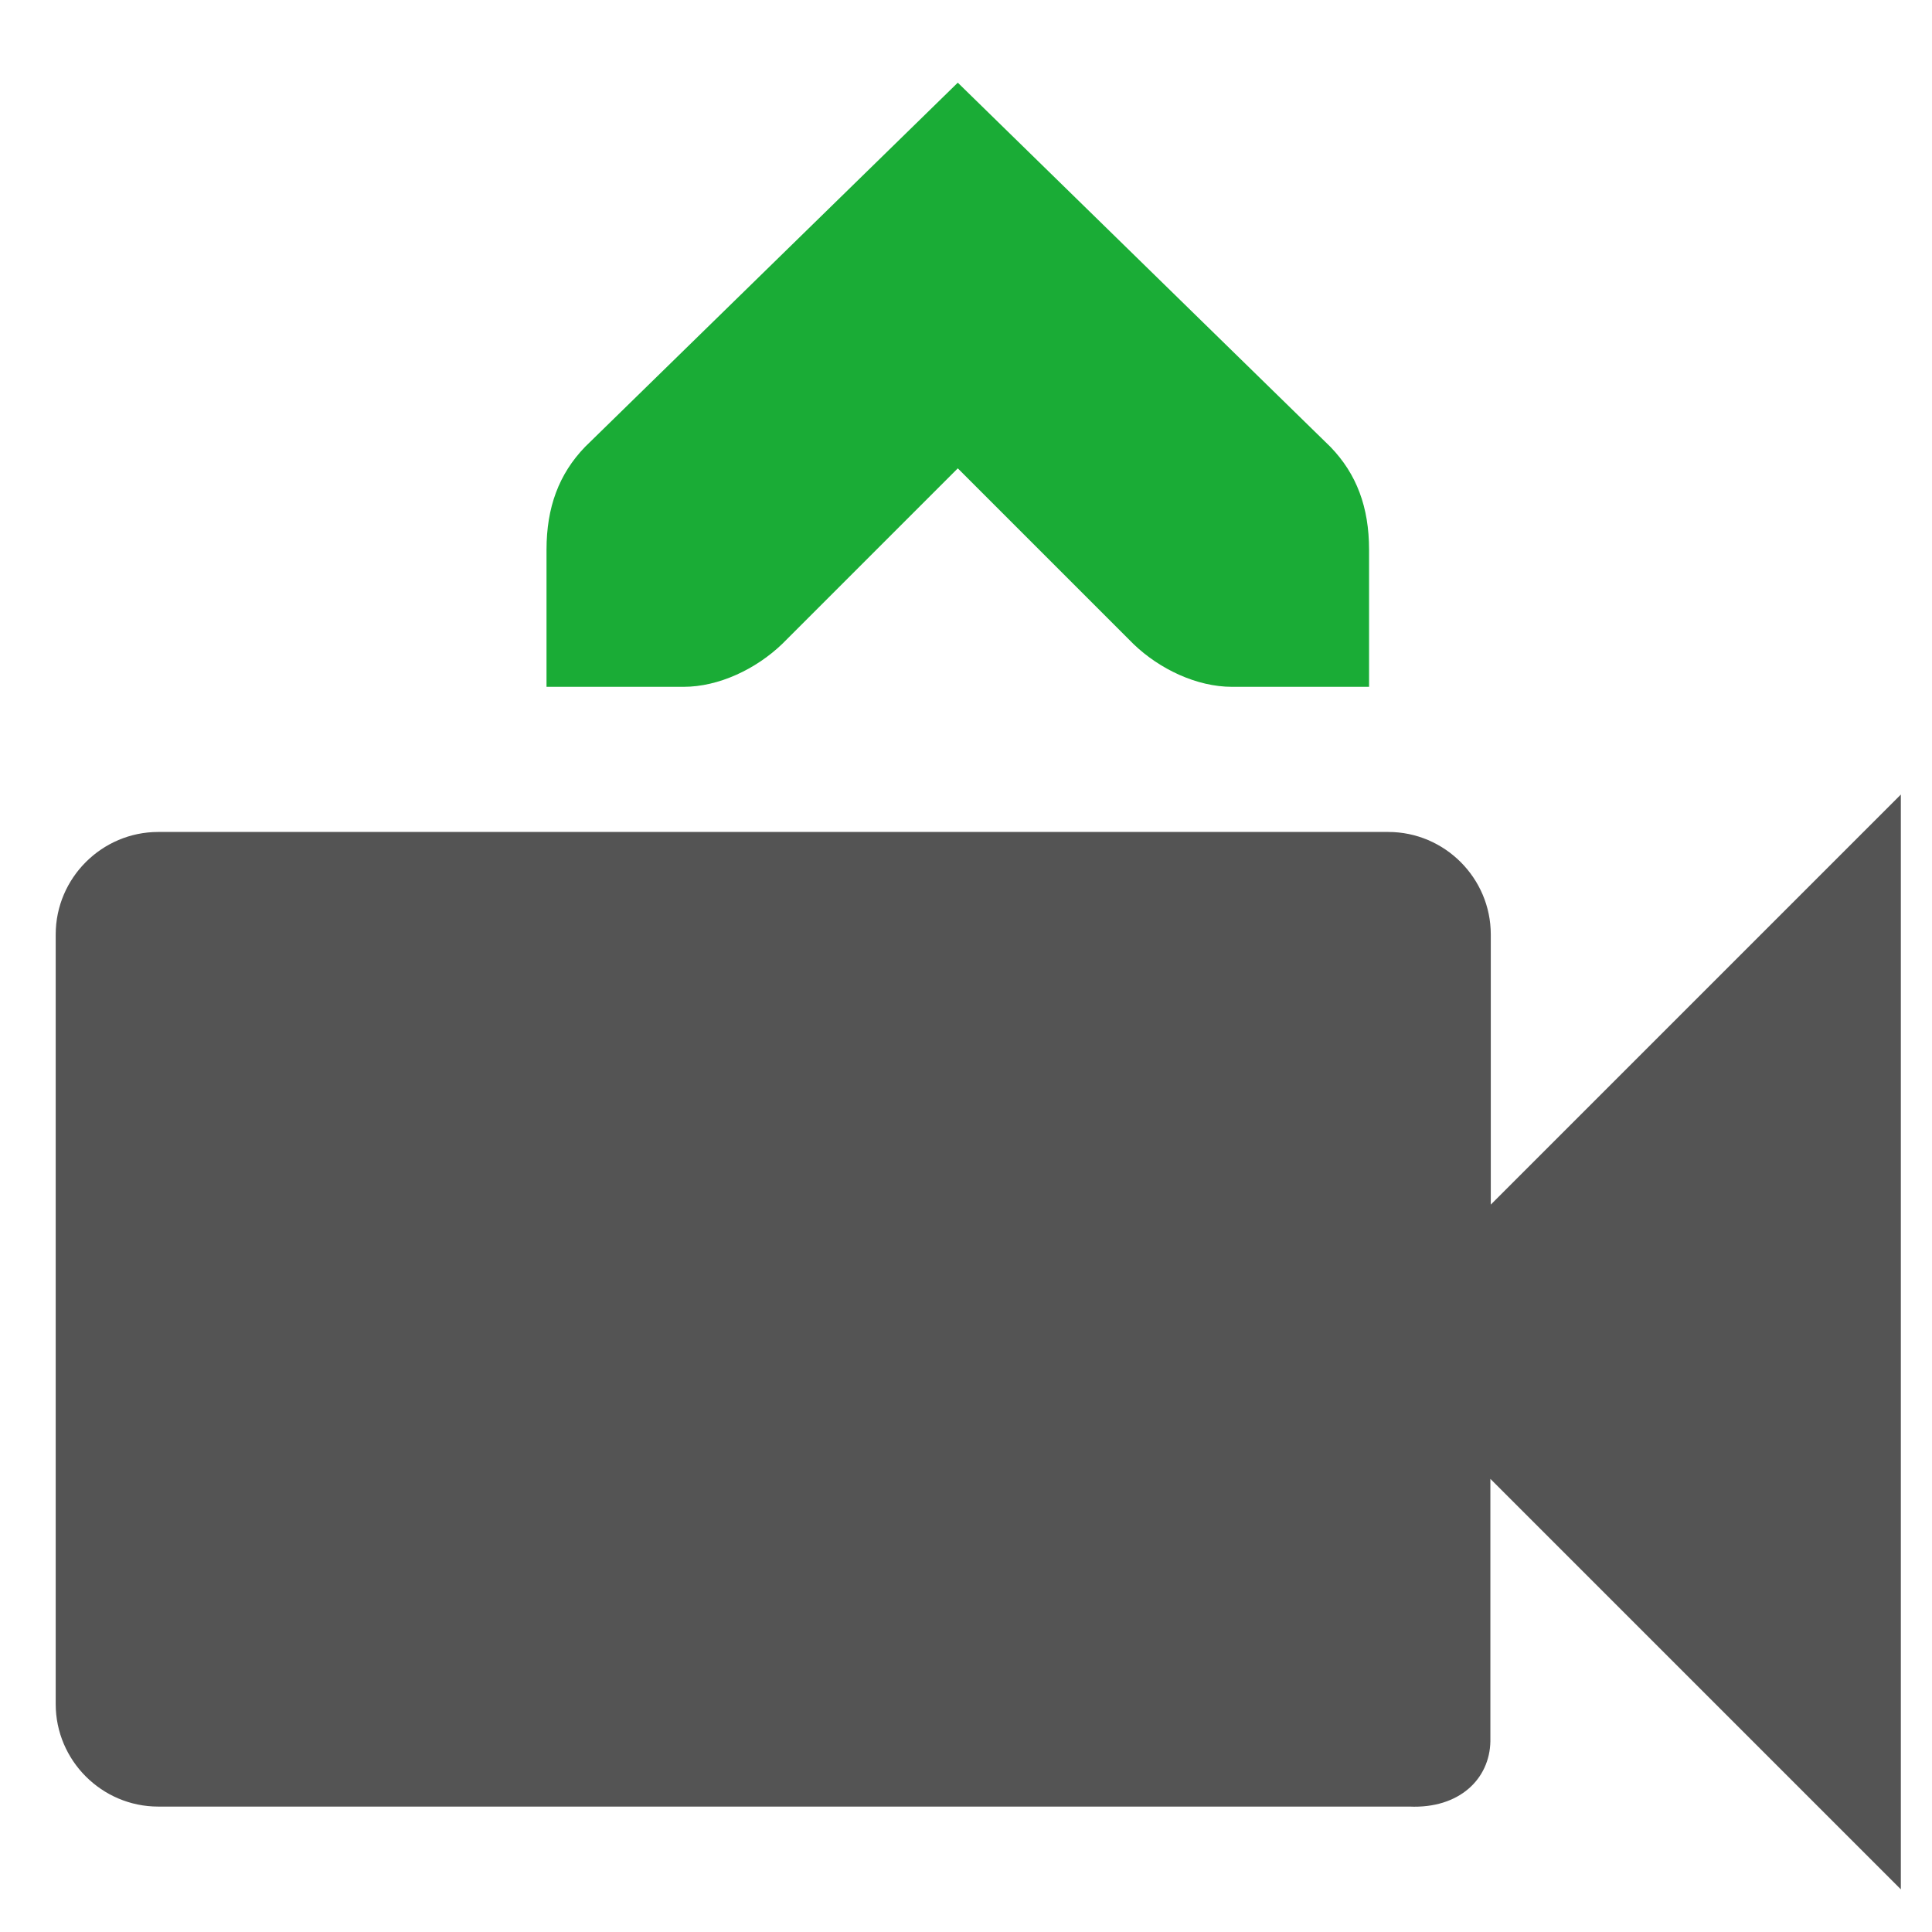 <?xml version="1.0" encoding="UTF-8" standalone="no"?>
<svg
   xmlns:dc="http://purl.org/dc/elements/1.1/"
   xmlns:cc="http://creativecommons.org/ns#"
   xmlns:rdf="http://www.w3.org/1999/02/22-rdf-syntax-ns#"
   xmlns:svg="http://www.w3.org/2000/svg"
   xmlns="http://www.w3.org/2000/svg"
   xmlns:sodipodi="http://sodipodi.sourceforge.net/DTD/sodipodi-0.dtd"
   xmlns:inkscape="http://www.inkscape.org/namespaces/inkscape"
   fill="#000000"
   height="24"
   viewBox="0 0 24 24"
   width="24"
   id="svg2"
   version="1.1"
   inkscape:version="0.91 r13725"
   sodipodi:docname="accept_video.svg">
  <defs
     id="defs10" />
  <sodipodi:namedview
     pagecolor="#ffffff"
     bordercolor="#666666"
     borderopacity="1"
     objecttolerance="10"
     gridtolerance="10"
     guidetolerance="10"
     inkscape:pageopacity="0"
     inkscape:pageshadow="2"
     inkscape:window-width="1859"
     inkscape:window-height="1001"
     id="namedview8"
     showgrid="false"
     inkscape:zoom="19.67"
     inkscape:cx="30.331415"
     inkscape:cy="3.2443478"
     inkscape:window-x="47"
     inkscape:window-y="26"
     inkscape:window-maximized="0"
     inkscape:current-layer="svg2" />
  <path
     d="m 0.102,3.763 24,0 0,24 -24,0 z m 0,0 24,0 0,24 -24,0 z"
     id="path4"
     inkscape:connector-curvature="0"
     style="fill:none" />
  <path
     style="fill:#545454;fill-opacity:1"
     d="m 1.965,10.335 c -0.7,0 -1.273,0.573 -1.273,1.273 l 0,9.561 c 0,0.7 0.573,1.273 1.273,1.273 l 15.544,0 c 0.62,0.027 0.997,-0.344 1.005,-0.811 l 0,-3.26 5.099,5.099 0,-13.6 -5.094,5.094 0,-3.356 c 0,-0.7 -0.573,-1.273 -1.273,-1.273 l -14.351,0 z"
     id="path6"
     inkscape:connector-curvature="0"
     sodipodi:nodetypes="ssssccccccsccs" />
  <path
     inkscape:connector-curvature="0"
     style="color:#bebebe;font-style:normal;font-variant:normal;font-weight:normal;font-stretch:normal;font-size:medium;line-height:normal;font-family:'Bitstream Vera Sans';-inkscape-font-specification:'Bitstream Vera Sans';text-indent:0;text-align:start;text-decoration:none;text-decoration-line:none;letter-spacing:normal;word-spacing:normal;text-transform:none;direction:ltr;block-progression:tb;writing-mode:lr-tb;text-anchor:start;display:inline;overflow:visible;visibility:visible;fill:#1aac36;fill-opacity:1;stroke:none;stroke-width:2;marker:none;enable-background:accumulate"
     d="m 6.789,8.532 1.703,0 C 8.93,8.532 9.392,8.311 9.716,8 l 2.182,-2.182 2.182,2.182 c 0.324,0.312 0.787,0.532 1.224,0.532 l 1.703,0 1.7e-5,-1.703 c 0,-0.527 -0.154,-0.941 -0.479,-1.277 L 11.898,1.027 7.268,5.551 C 6.943,5.888 6.789,6.302 6.789,6.829 l 0,1.703 z"
     id="rect3217-6-2-2-4-2-3-8"
     sodipodi:nodetypes="ccccccccccccc" />
</svg>
